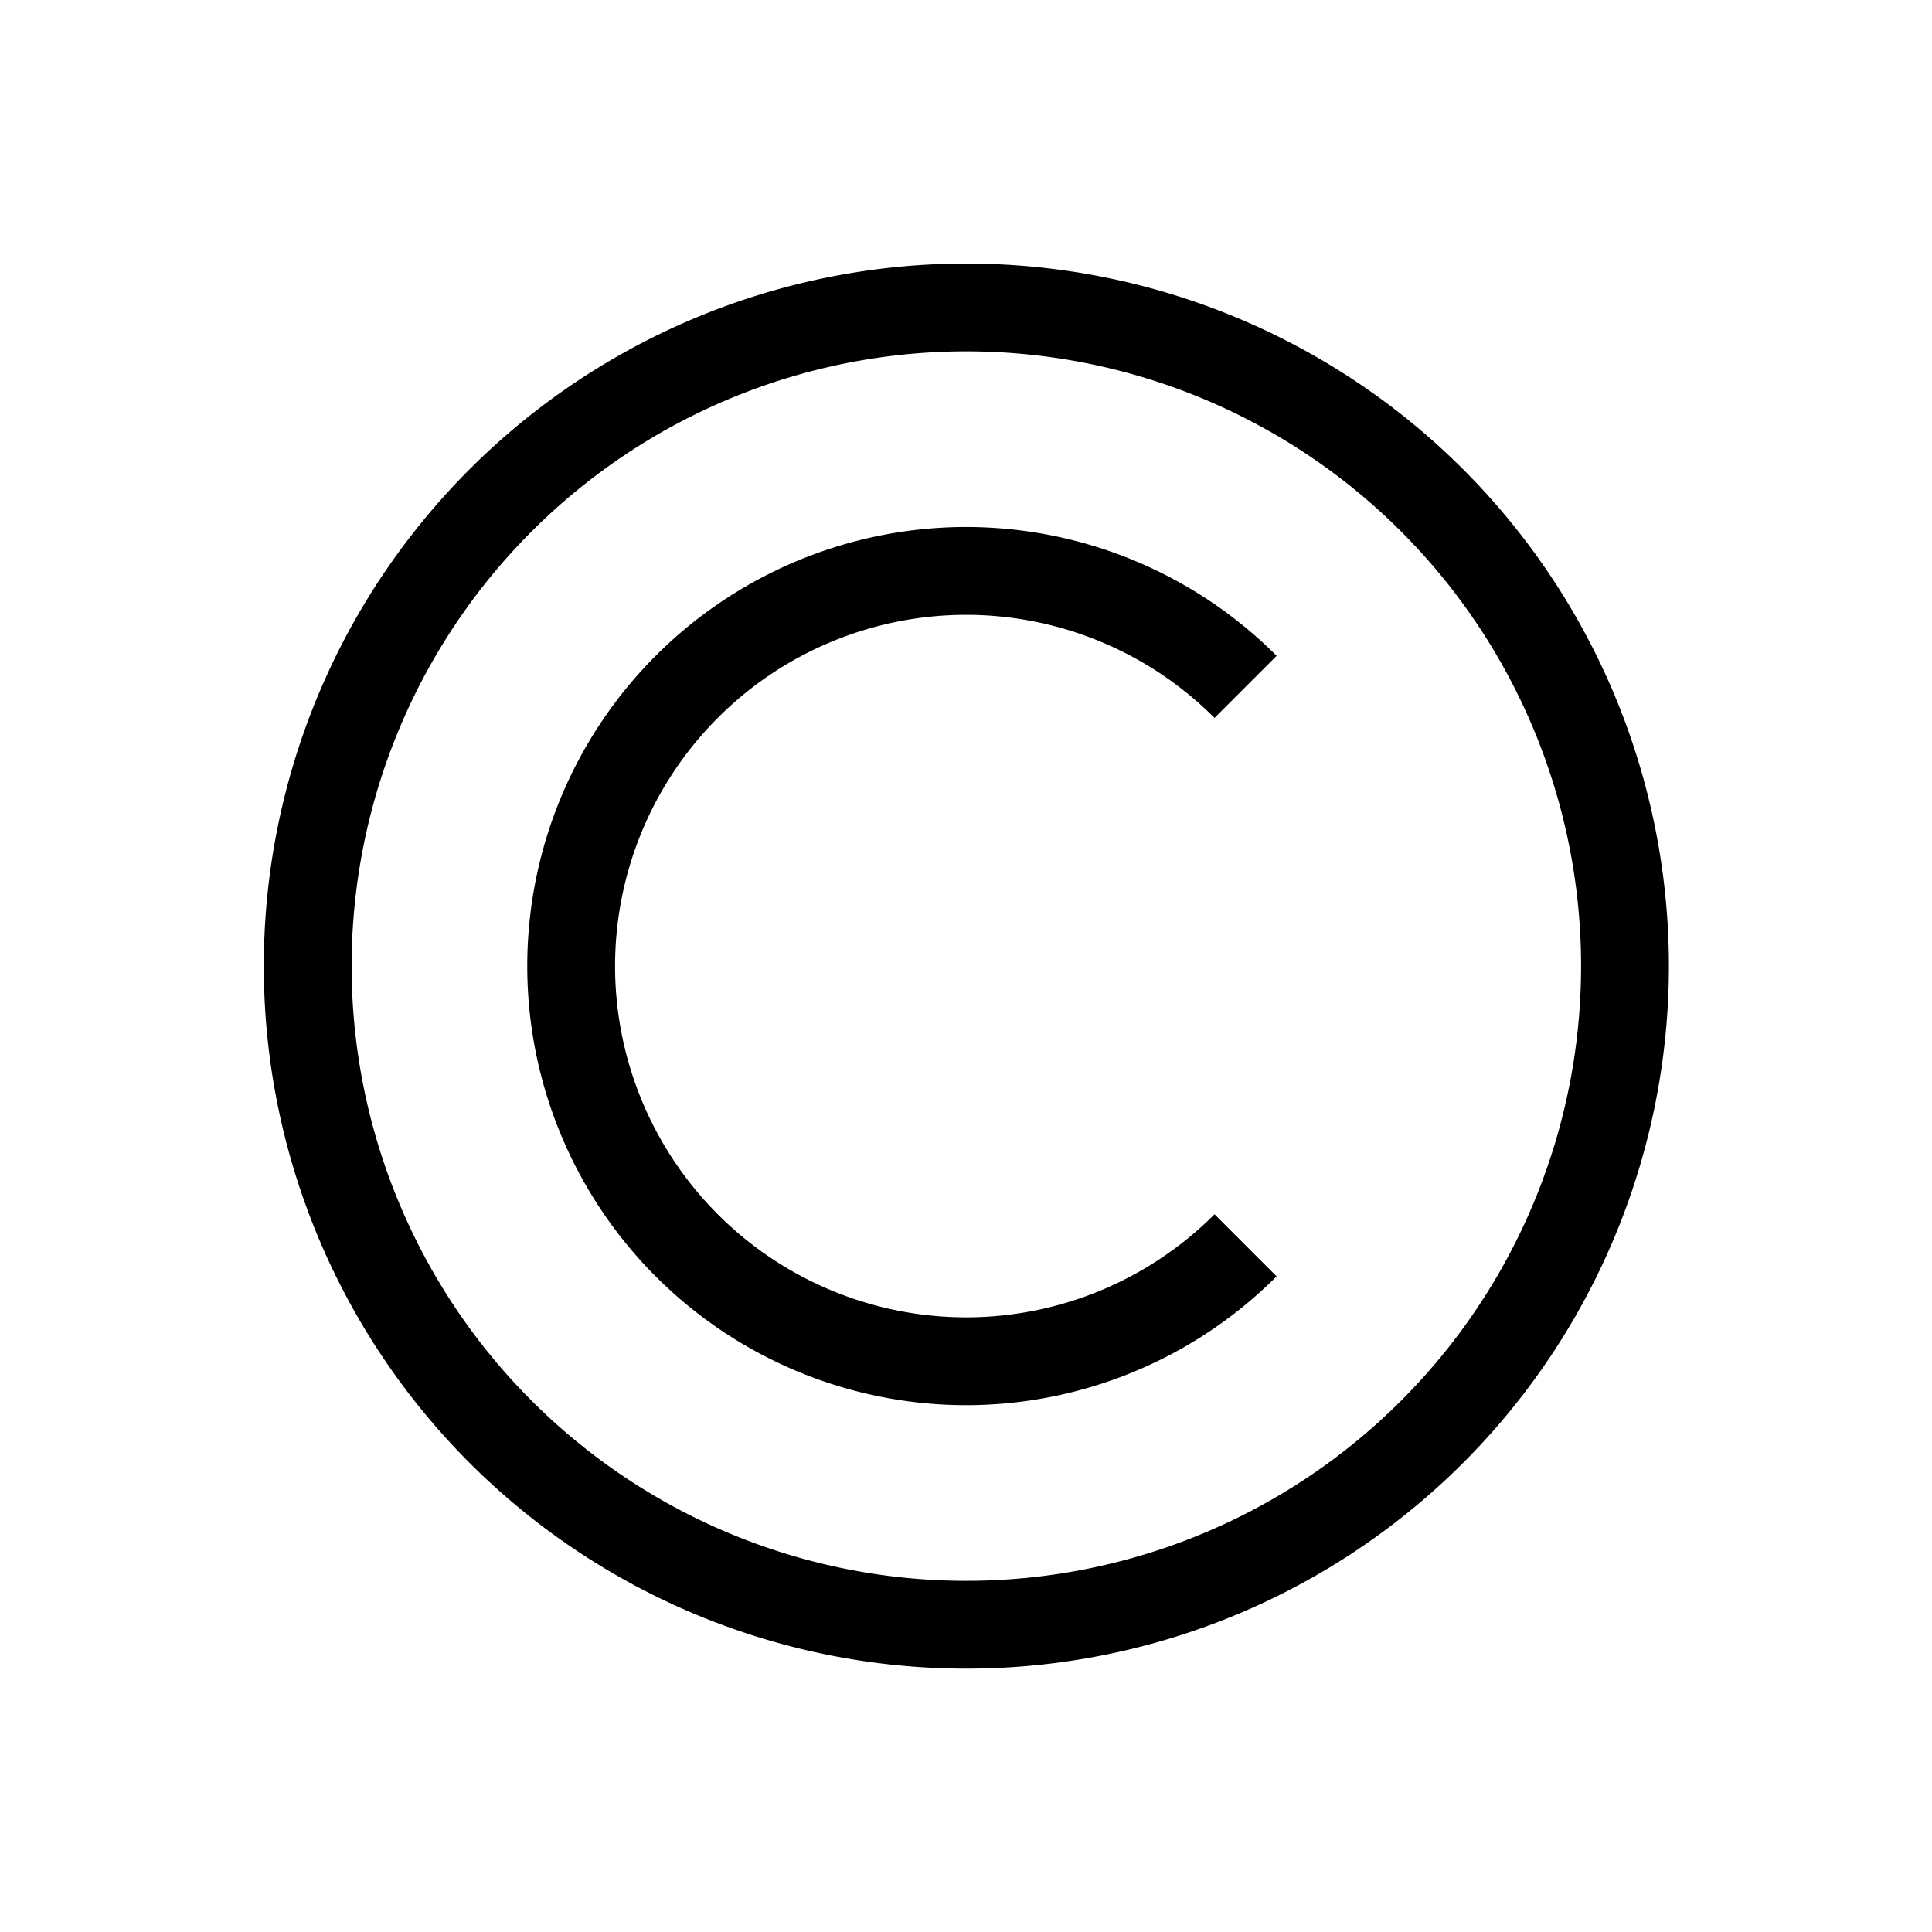 <svg xmlns="http://www.w3.org/2000/svg" viewBox="0 0 22 22"><g transform="translate(-461.71-525.79)" color="#ffffff"><path d="m472.714 528.791a8 8 0 0 0 -8 8 8 8 0 0 0 8 8 8 8 0 0 0 8 -8 8 8 0 0 0 -8 -8m0 1a7 7 0 0 1 7 7 7 7 0 0 1 -7 7 7 7 0 0 1 -7 -7 7 7 0 0 1 7 -7"/><path d="m472.714 531.791a5 5 0 0 0 -5 5 5 5 0 0 0 5 5 5 5 0 0 0 3.533 -1.467l-.707-.707a4 4 0 0 1 -2.826 1.174 4 4 0 0 1 -4 -4 4 4 0 0 1 4 -4 4 4 0 0 1 2.826 1.174l.707-.707a5 5 0 0 0 -3.533 -1.467"/></g></svg>